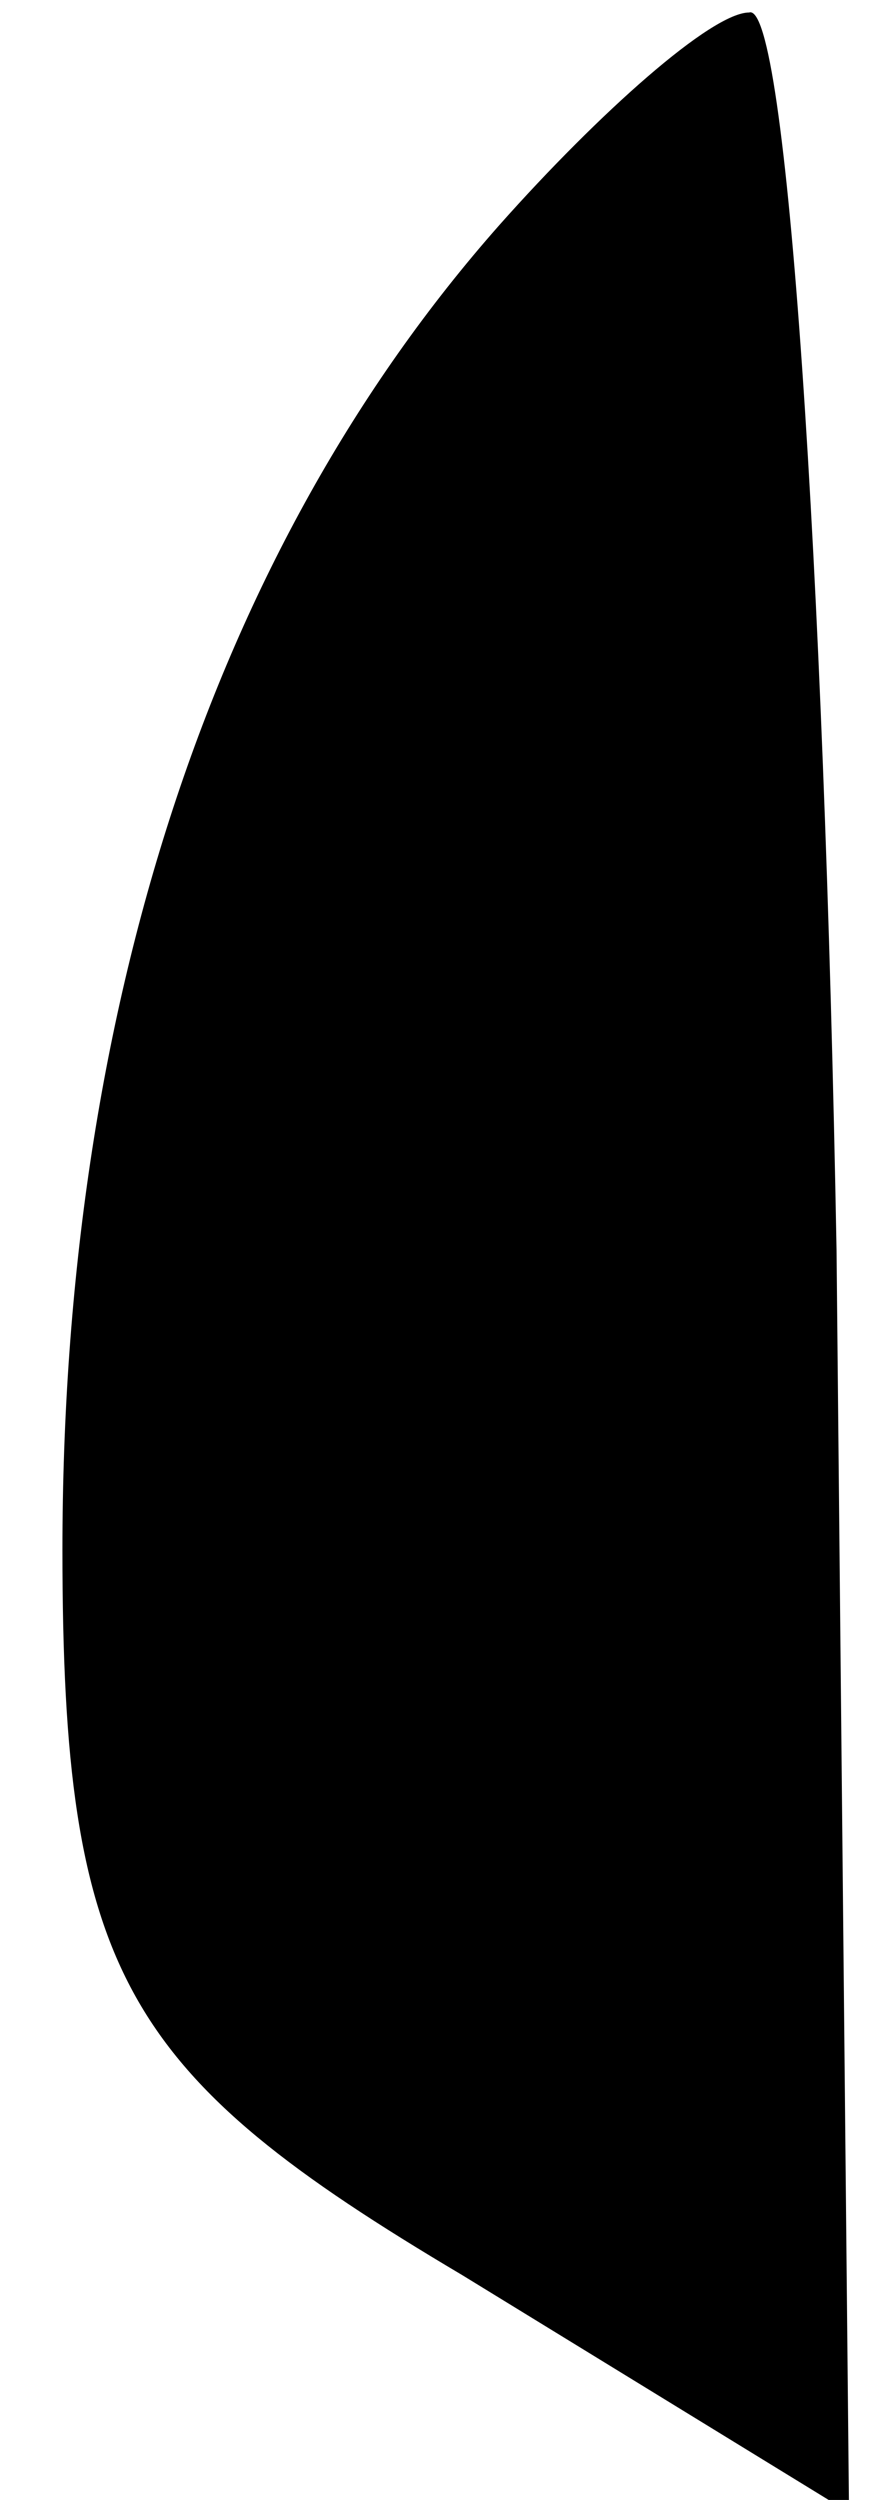 <?xml version="1.0" standalone="no"?>
<!DOCTYPE svg PUBLIC "-//W3C//DTD SVG 20010904//EN"
 "http://www.w3.org/TR/2001/REC-SVG-20010904/DTD/svg10.dtd">
<svg version="1.0" xmlns="http://www.w3.org/2000/svg"
 width="7pt" height="20pt" viewBox="0 0 7 20"
 preserveAspectRatio="xMidYMid meet">
<g transform="translate(0,20) scale(0.1,-0.1)"
fill="#000000" stroke="none">
<path fill="#000000" stroke="none" d="M40 182 c-23 -26 -35 -63 -35 -106 0
-34 5 -42 32 -58 l31 -19 -1 101 c-1 55 -4 100 -7 99 -3 0 -12 -8 -20 -17z"/>
</g>
</svg>

